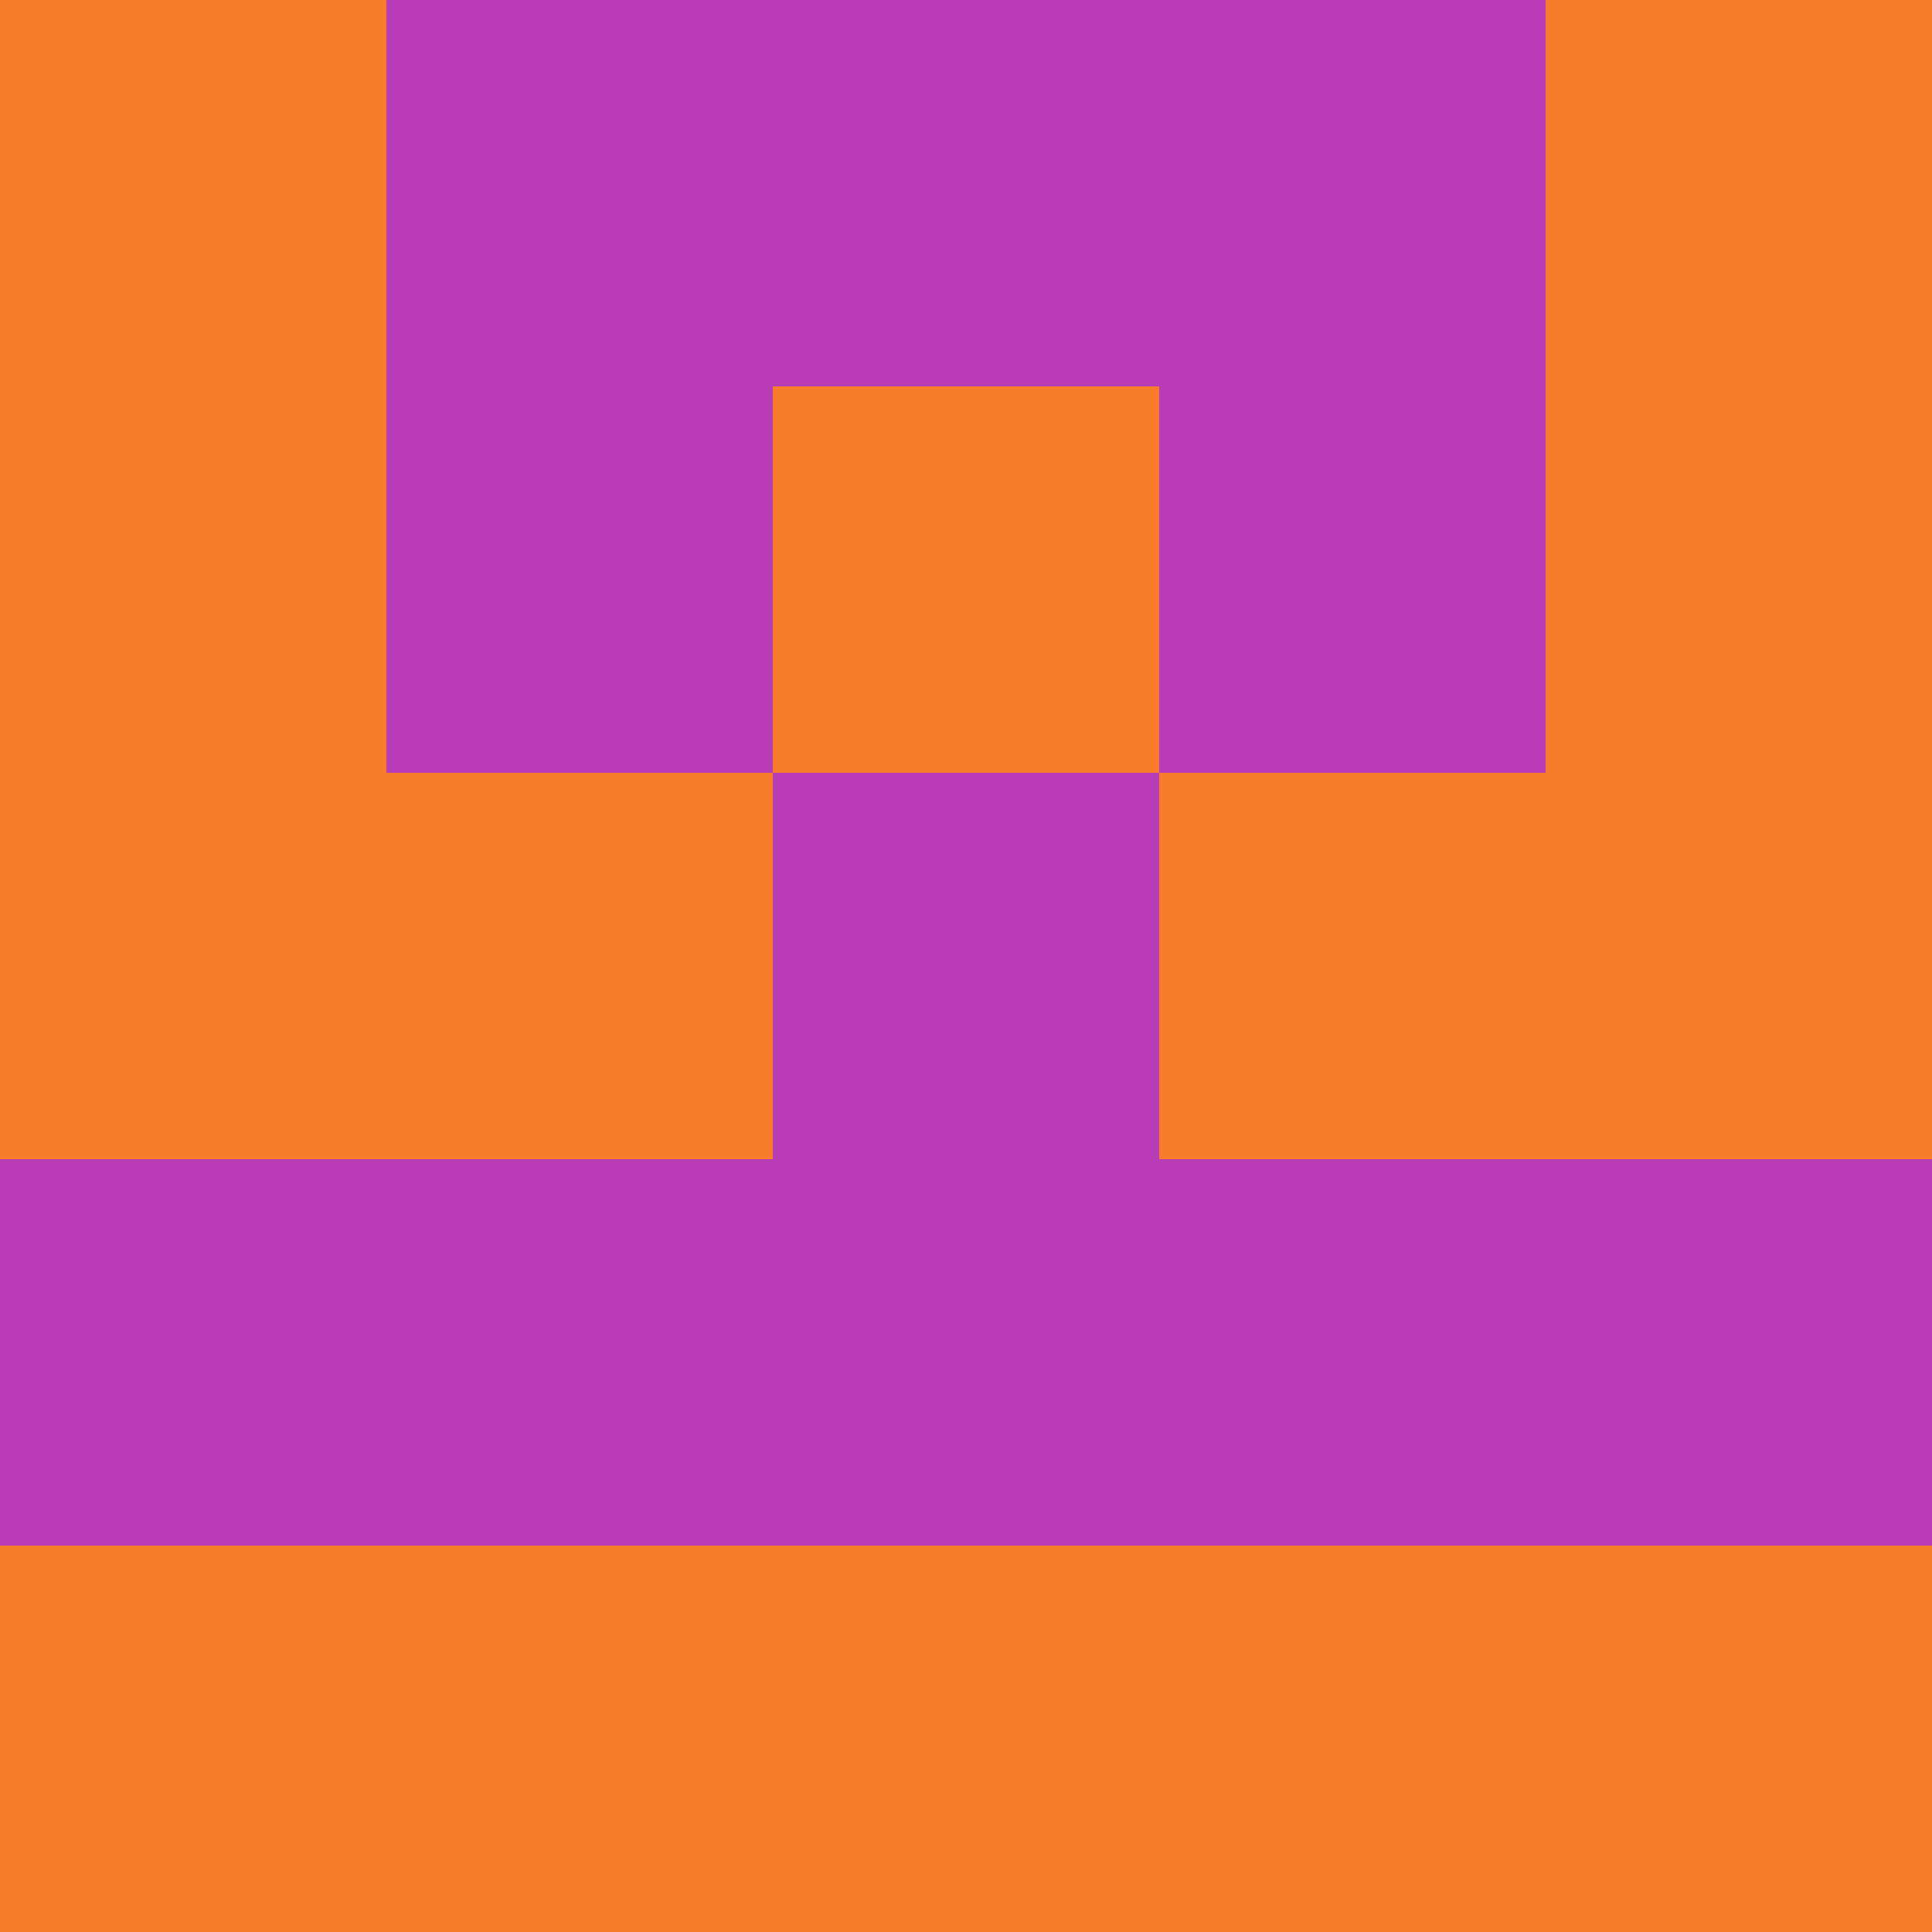 <?xml version="1.0" encoding="utf-8"?>
<!DOCTYPE svg PUBLIC "-//W3C//DTD SVG 20010904//EN"
        "http://www.w3.org/TR/2001/REC-SVG-20010904/DTD/svg10.dtd">

<svg width="400" height="400" viewBox="0 0 5 5"
    xmlns="http://www.w3.org/2000/svg"
    xmlns:xlink="http://www.w3.org/1999/xlink">
            <rect x="0" y="0" width="1" height="1" fill="#F77C2A" />
        <rect x="0" y="1" width="1" height="1" fill="#F77C2A" />
        <rect x="0" y="2" width="1" height="1" fill="#F77C2A" />
        <rect x="0" y="3" width="1" height="1" fill="#B83BB5" />
        <rect x="0" y="4" width="1" height="1" fill="#F77C2A" />
                <rect x="1" y="0" width="1" height="1" fill="#B83BB5" />
        <rect x="1" y="1" width="1" height="1" fill="#B83BB5" />
        <rect x="1" y="2" width="1" height="1" fill="#F77C2A" />
        <rect x="1" y="3" width="1" height="1" fill="#B83BB5" />
        <rect x="1" y="4" width="1" height="1" fill="#F77C2A" />
                <rect x="2" y="0" width="1" height="1" fill="#B83BB5" />
        <rect x="2" y="1" width="1" height="1" fill="#F77C2A" />
        <rect x="2" y="2" width="1" height="1" fill="#B83BB5" />
        <rect x="2" y="3" width="1" height="1" fill="#B83BB5" />
        <rect x="2" y="4" width="1" height="1" fill="#F77C2A" />
                <rect x="3" y="0" width="1" height="1" fill="#B83BB5" />
        <rect x="3" y="1" width="1" height="1" fill="#B83BB5" />
        <rect x="3" y="2" width="1" height="1" fill="#F77C2A" />
        <rect x="3" y="3" width="1" height="1" fill="#B83BB5" />
        <rect x="3" y="4" width="1" height="1" fill="#F77C2A" />
                <rect x="4" y="0" width="1" height="1" fill="#F77C2A" />
        <rect x="4" y="1" width="1" height="1" fill="#F77C2A" />
        <rect x="4" y="2" width="1" height="1" fill="#F77C2A" />
        <rect x="4" y="3" width="1" height="1" fill="#B83BB5" />
        <rect x="4" y="4" width="1" height="1" fill="#F77C2A" />
        
</svg>


